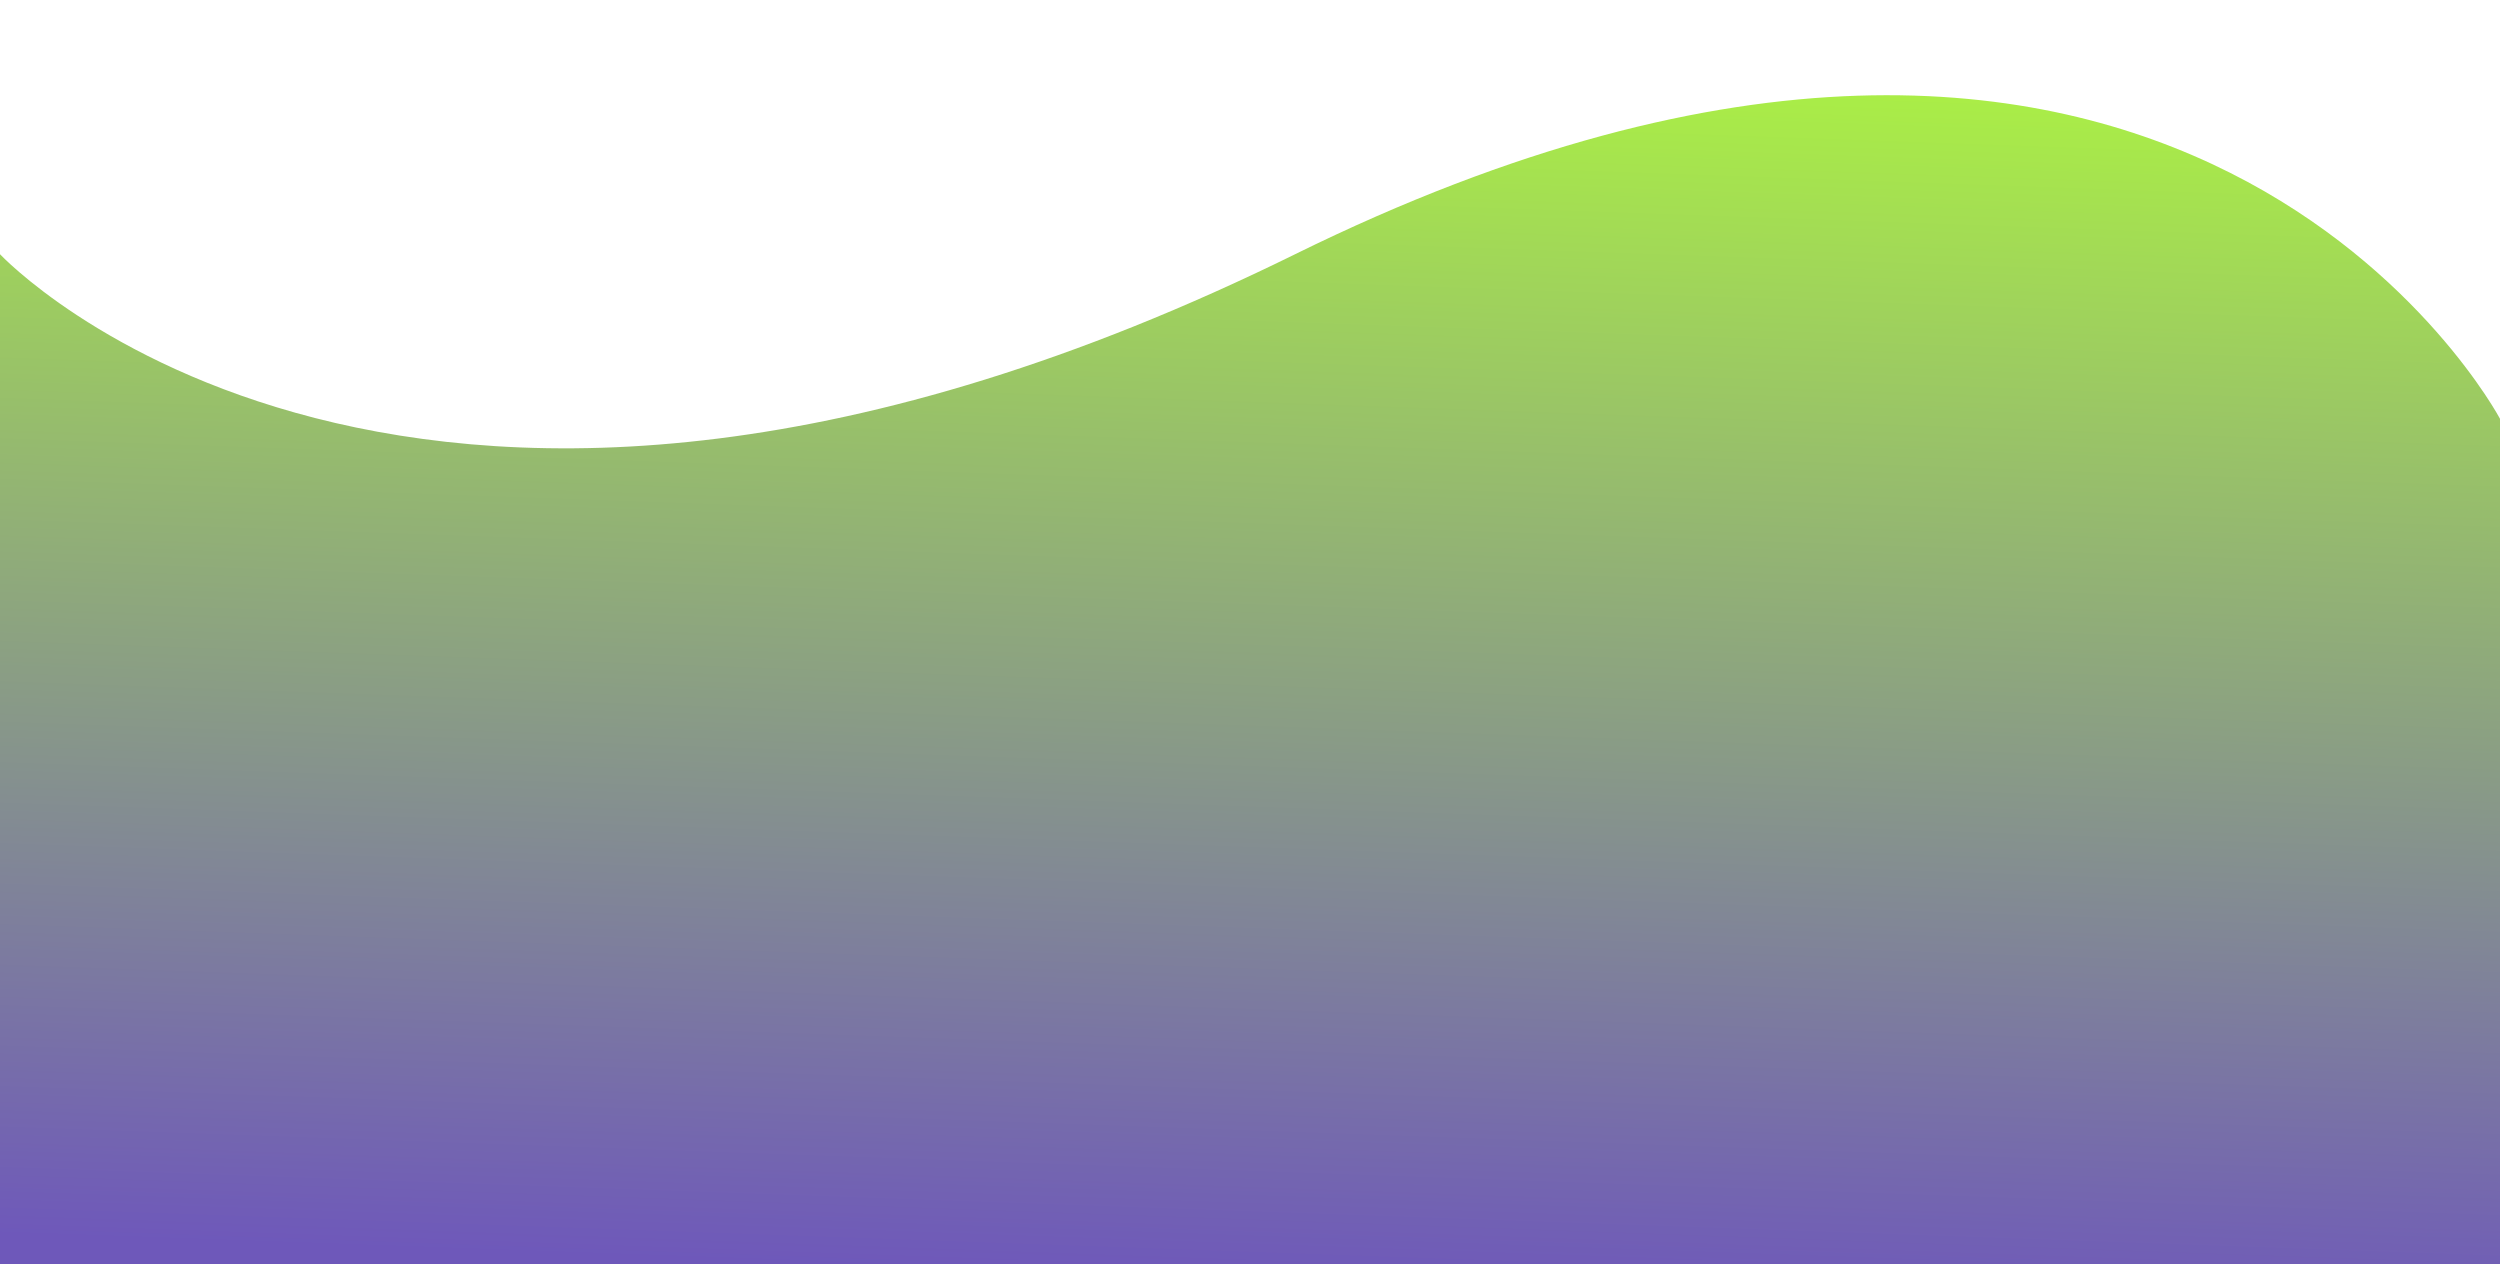 <?xml version="1.0" encoding="utf-8"?>
<!-- Generator: Adobe Illustrator 24.0.1, SVG Export Plug-In . SVG Version: 6.00 Build 0)  -->
<svg version="1.1" id="Layer_1" xmlns="http://www.w3.org/2000/svg" xmlns:xlink="http://www.w3.org/1999/xlink" x="0px" y="0px"
	 viewBox="0 0 1970.7 996.4" style="enable-background:new 0 0 1970.7 996.4;" xml:space="preserve">
<style type="text/css">
	.st0{filter:url(#Path_4);}
	.st1{opacity:0.86;fill:url(#Path_4-2_2_);enable-background:new    ;}
</style>
<filter  filterUnits="userSpaceOnUse" height="996.434" id="Path_4" width="1970.735" x="0" y="0">
	<feOffset  dy="20" input="SourceAlpha"></feOffset>
	<feGaussianBlur  result="blur" stdDeviation="7.5"></feGaussianBlur>
	<feFlood  flood-opacity="0.161"></feFlood>
	<feComposite  in2="blur" operator="in"></feComposite>
	<feComposite  in="SourceGraphic" operator="over"></feComposite>
</filter>
<g transform="matrix(1, 0, 0, 1, 0, 0)" class="st0">
	
		<linearGradient id="Path_4-2_2_" gradientUnits="userSpaceOnUse" x1="679.193" y1="894.124" x2="679.118" y2="893.068" gradientTransform="matrix(1925.736 0 0 -951.436 -1306873.125 850687.875)">
		<stop  offset="0" style="stop-color:#A0F520"/>
		<stop  offset="1" style="stop-color:#563CAF"/>
	</linearGradient>
	<path id="Path_4-2_1_" class="st1" d="M0,180.4c0,0,321.8,344.3,1020.9,0s949.9,129.9,949.9,129.9v696.1H0V180.4z"/>
</g>
</svg>
